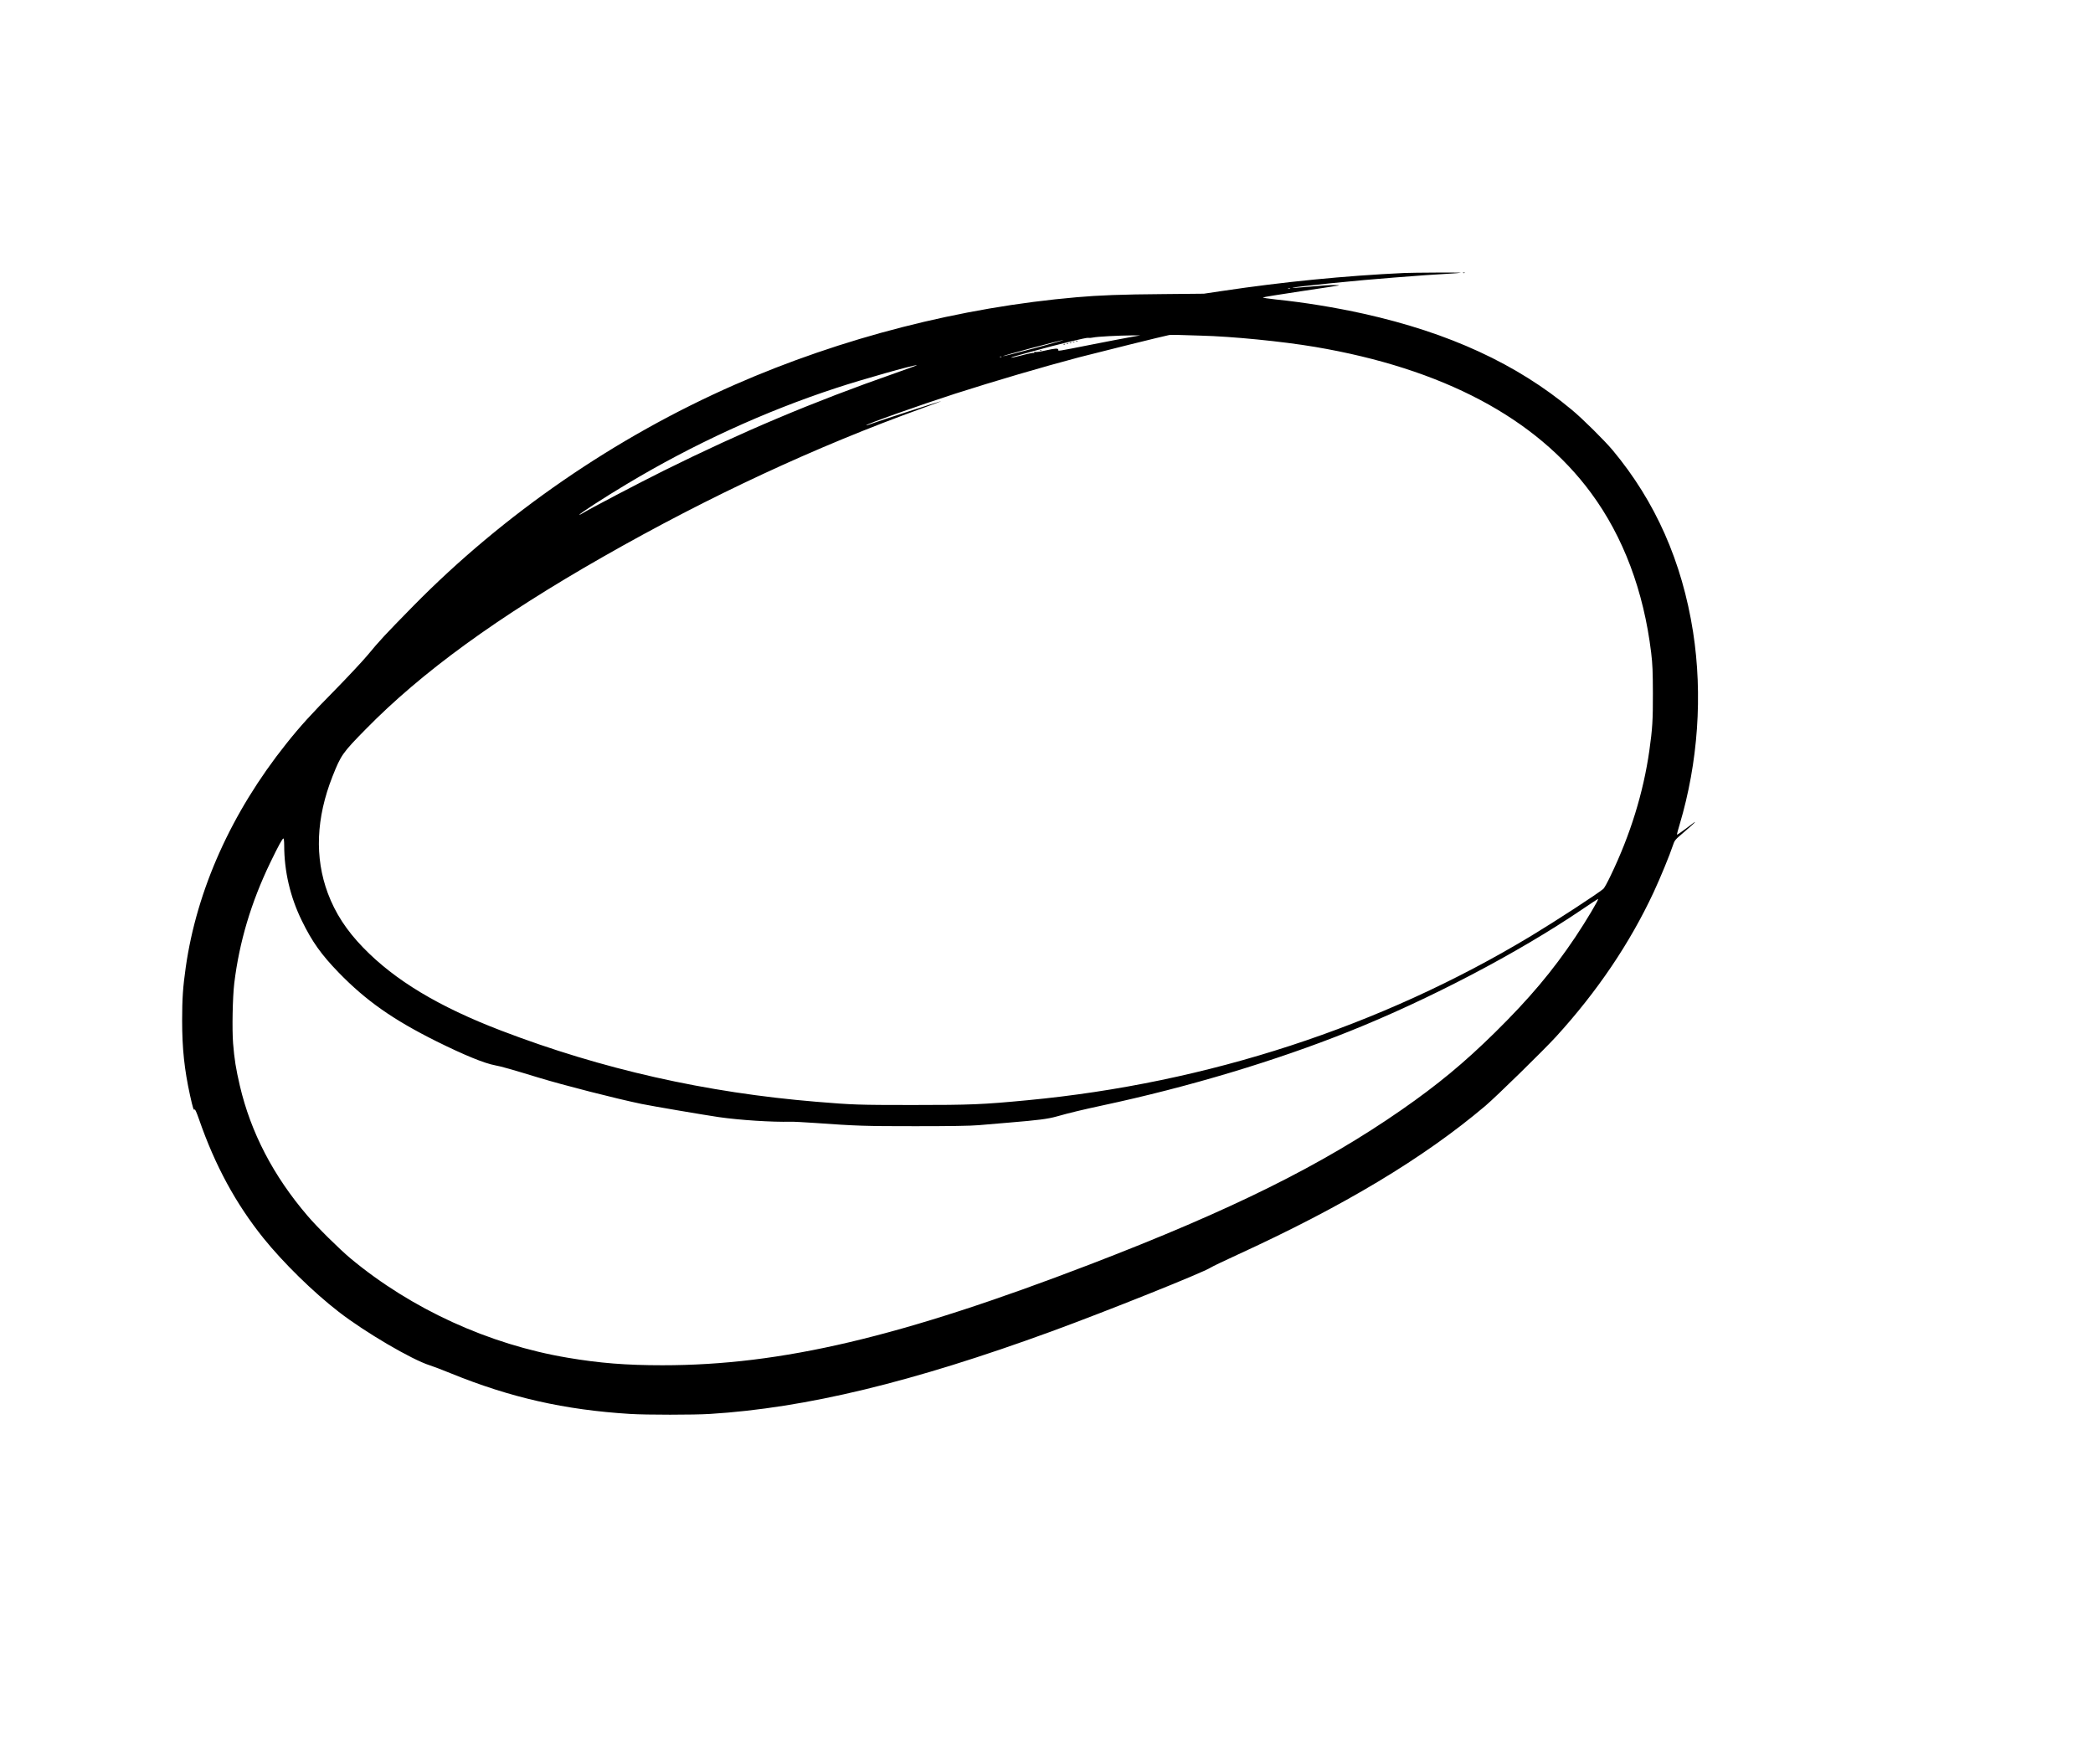 <?xml version="1.0" standalone="no"?>
<!DOCTYPE svg PUBLIC "-//W3C//DTD SVG 20010904//EN"
 "http://www.w3.org/TR/2001/REC-SVG-20010904/DTD/svg10.dtd">
<svg version="1.0" xmlns="http://www.w3.org/2000/svg"
 width="2666pt" height="2247pt" viewBox="0 0 2666 2247"
 preserveAspectRatio="xMidYMid meet">

<g transform="translate(0,2247) scale(0.1,-0.1)"
fill="#000000" stroke="none">
<path d="M17890 18993 c-755 -35 -1546 -113 -2320 -229 l-235 -35 -515 -5
c-538 -4 -820 -15 -1105 -40 -1478 -128 -2995 -517 -4355 -1114 -1523 -669
-2944 -1648 -4096 -2819 -364 -371 -429 -441 -580 -624 -70 -83 -256 -282
-413 -442 -305 -309 -447 -465 -626 -690 -696 -873 -1138 -1857 -1279 -2846
-36 -252 -46 -399 -46 -678 0 -355 28 -622 101 -955 36 -162 47 -196 58 -178
5 8 26 -39 56 -125 204 -588 467 -1073 820 -1513 253 -314 634 -688 960 -940
334 -259 931 -609 1160 -681 39 -12 158 -57 265 -101 761 -310 1450 -466 2285
-518 206 -13 814 -13 1020 0 1220 76 2574 403 4345 1050 700 256 1934 750
2031 814 19 13 170 85 335 161 1358 622 2377 1233 3164 1899 137 116 746 712
901 882 523 573 940 1190 1243 1840 85 183 205 474 245 596 22 66 25 70 146
173 68 58 127 111 131 118 6 9 4 9 -7 1 -161 -122 -219 -163 -219 -153 0 7 16
64 35 128 235 788 295 1650 171 2451 -140 895 -480 1663 -1024 2315 -105 125
-384 402 -522 516 -699 583 -1560 980 -2651 1223 -361 80 -758 145 -1122 182
-92 10 -164 21 -160 25 5 5 222 40 483 79 261 39 480 72 485 74 6 3 -21 5 -60
5 -60 1 -144 -5 -480 -34 -33 -3 -55 -3 -50 0 31 14 852 97 1295 130 184 14
362 27 395 30 33 2 148 9 255 16 107 6 197 13 199 15 5 5 -620 2 -719 -3z
m-1457 -200 c-7 -2 -19 -2 -25 0 -7 3 -2 5 12 5 14 0 19 -2 13 -5z m-1139
-598 c400 -10 1038 -73 1458 -144 1622 -275 2809 -903 3515 -1861 410 -556
670 -1248 765 -2033 18 -151 21 -238 22 -517 1 -343 -6 -452 -45 -730 -76
-535 -242 -1073 -492 -1591 -40 -85 -82 -161 -93 -170 -73 -63 -603 -408 -919
-599 -1914 -1155 -4125 -1877 -6415 -2094 -576 -55 -725 -61 -1470 -61 -689 0
-760 3 -1220 41 -1407 116 -2733 415 -4015 906 -795 304 -1357 642 -1760 1059
-213 220 -354 438 -449 691 -170 457 -150 959 60 1490 107 270 128 300 419
596 717 732 1682 1433 3027 2200 1358 774 2710 1403 4068 1893 135 49 241 88
236 89 -12 0 -803 -256 -885 -287 -35 -13 -65 -22 -67 -20 -11 11 682 257
1131 402 509 163 1118 342 1580 464 226 59 1096 275 1145 283 14 3 63 3 110 2
47 -2 179 -6 294 -9z m-904 -21 c-74 -13 -292 -55 -485 -93 -454 -90 -425 -85
-425 -66 0 21 -35 19 -162 -9 -58 -14 -116 -22 -129 -19 -15 4 -20 3 -15 -5 4
-7 2 -10 -7 -7 -7 3 -73 -10 -147 -30 -73 -19 -135 -33 -138 -31 -4 5 21 13
253 76 355 98 700 181 724 177 14 -3 44 -1 66 4 43 11 326 26 495 27 l105 0
-135 -24z m-1215 -140 c-214 -57 -394 -103 -399 -101 -14 5 735 205 769 206
11 0 -155 -47 -370 -105z m-418 -110 c-3 -3 -12 -4 -19 -1 -8 3 -5 6 6 6 11 1
17 -2 13 -5z m-1357 -208 c-1047 -366 -1945 -745 -2945 -1241 -335 -167 -940
-484 -1042 -547 -18 -11 -33 -18 -33 -15 0 14 316 219 600 389 850 510 1759
927 2671 1226 335 110 977 292 1029 291 8 0 -118 -46 -280 -103z m-7780 -6013
c0 -331 77 -660 225 -961 130 -267 248 -432 470 -661 348 -358 691 -599 1245
-875 353 -175 608 -280 749 -306 74 -13 209 -52 551 -156 314 -96 983 -267
1310 -335 130 -27 813 -143 985 -168 271 -39 682 -65 915 -59 36 1 171 -6 300
-15 554 -39 640 -42 1290 -42 449 0 702 4 805 13 83 7 258 22 390 33 372 31
491 46 605 78 170 48 330 86 585 141 1091 233 2204 567 3135 940 1019 407
2157 1003 2972 1556 109 74 200 134 204 134 15 0 -154 -283 -289 -485 -291
-434 -584 -782 -1023 -1215 -391 -385 -730 -666 -1189 -985 -1018 -708 -2166
-1277 -3970 -1970 -2414 -927 -3930 -1285 -5447 -1285 -462 0 -801 27 -1208
96 -1005 169 -1991 621 -2765 1265 -140 117 -428 401 -548 543 -436 509 -722
1060 -862 1657 -50 215 -70 339 -86 540 -14 180 -6 588 15 764 64 527 215
1031 457 1534 104 215 156 311 169 311 6 0 10 -39 10 -87z"/>
<path d="M13708 18123 c7 -3 16 -2 19 1 4 3 -2 6 -13 5 -11 0 -14 -3 -6 -6z"/>
<path d="M13668 18113 c7 -3 16 -2 19 1 4 3 -2 6 -13 5 -11 0 -14 -3 -6 -6z"/>
<path d="M13628 18103 c7 -3 16 -2 19 1 4 3 -2 6 -13 5 -11 0 -14 -3 -6 -6z"/>
<path d="M13588 18093 c7 -3 16 -2 19 1 4 3 -2 6 -13 5 -11 0 -14 -3 -6 -6z"/>
<path d="M13548 18083 c7 -3 16 -2 19 1 4 3 -2 6 -13 5 -11 0 -14 -3 -6 -6z"/>
<path d="M13248 18003 c7 -3 16 -2 19 1 4 3 -2 6 -13 5 -11 0 -14 -3 -6 -6z"/>
<path d="M18638 18993 c7 -3 16 -2 19 1 4 3 -2 6 -13 5 -11 0 -14 -3 -6 -6z"/>
</g>
</svg>
